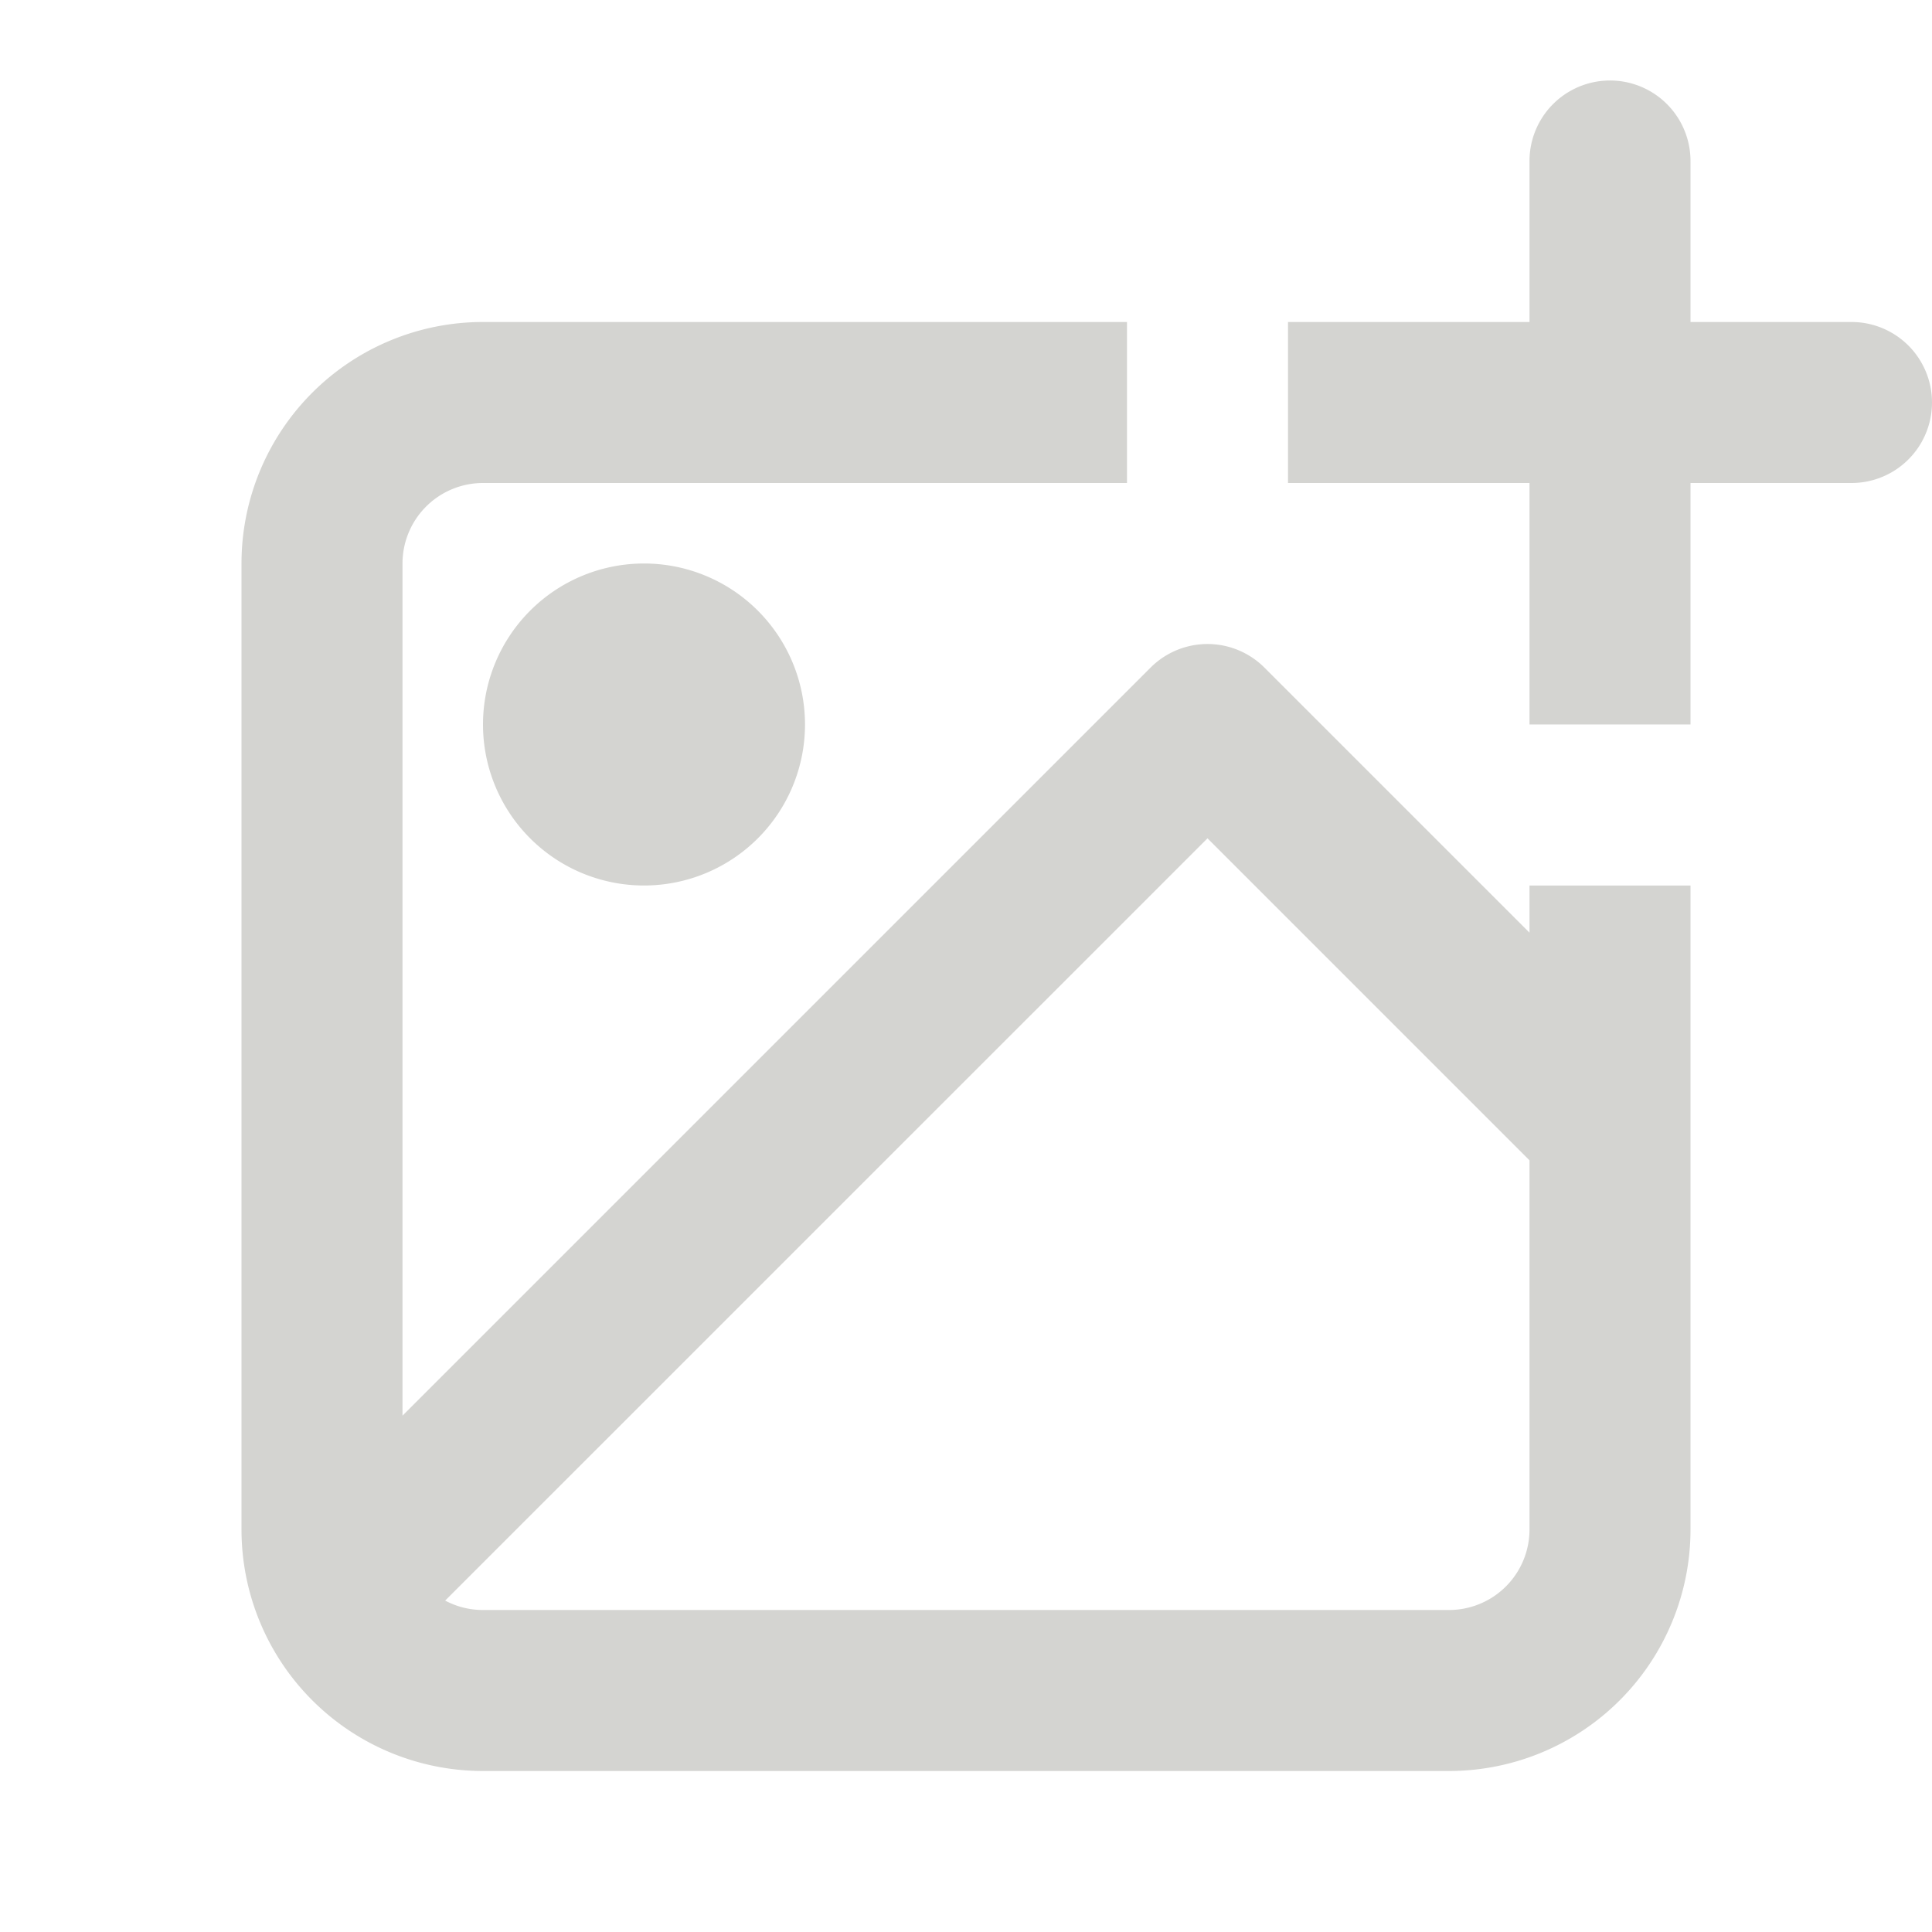 <svg width="24" height="24" viewBox="0 0 24 24" fill="none" xmlns="http://www.w3.org/2000/svg">
    <path fill-rule="evenodd" clip-rule="evenodd" d="M21 2a1 1 0 1 0-2 0v2h-3v2h3v3h2V6h2a1 1 0 1 0 0-2h-2V2zm-7 2H6a3 3 0 0 0-3 3v12a3 3 0 0 0 3 3h12a3 3 0 0 0 3-3v-8h-2v.586l-3.293-3.293a1 1 0 0 0-1.414 0L5 17.586V7a1 1 0 0 1 1-1h8V4zM6 20a.996.996 0 0 1-.47-.117L15 10.414l4 4V19a1 1 0 0 1-1 1H6zm2-9a2 2 0 1 0 0-4 2 2 0 0 0 0 4z" fill="#D4D4D1"/>
</svg>
